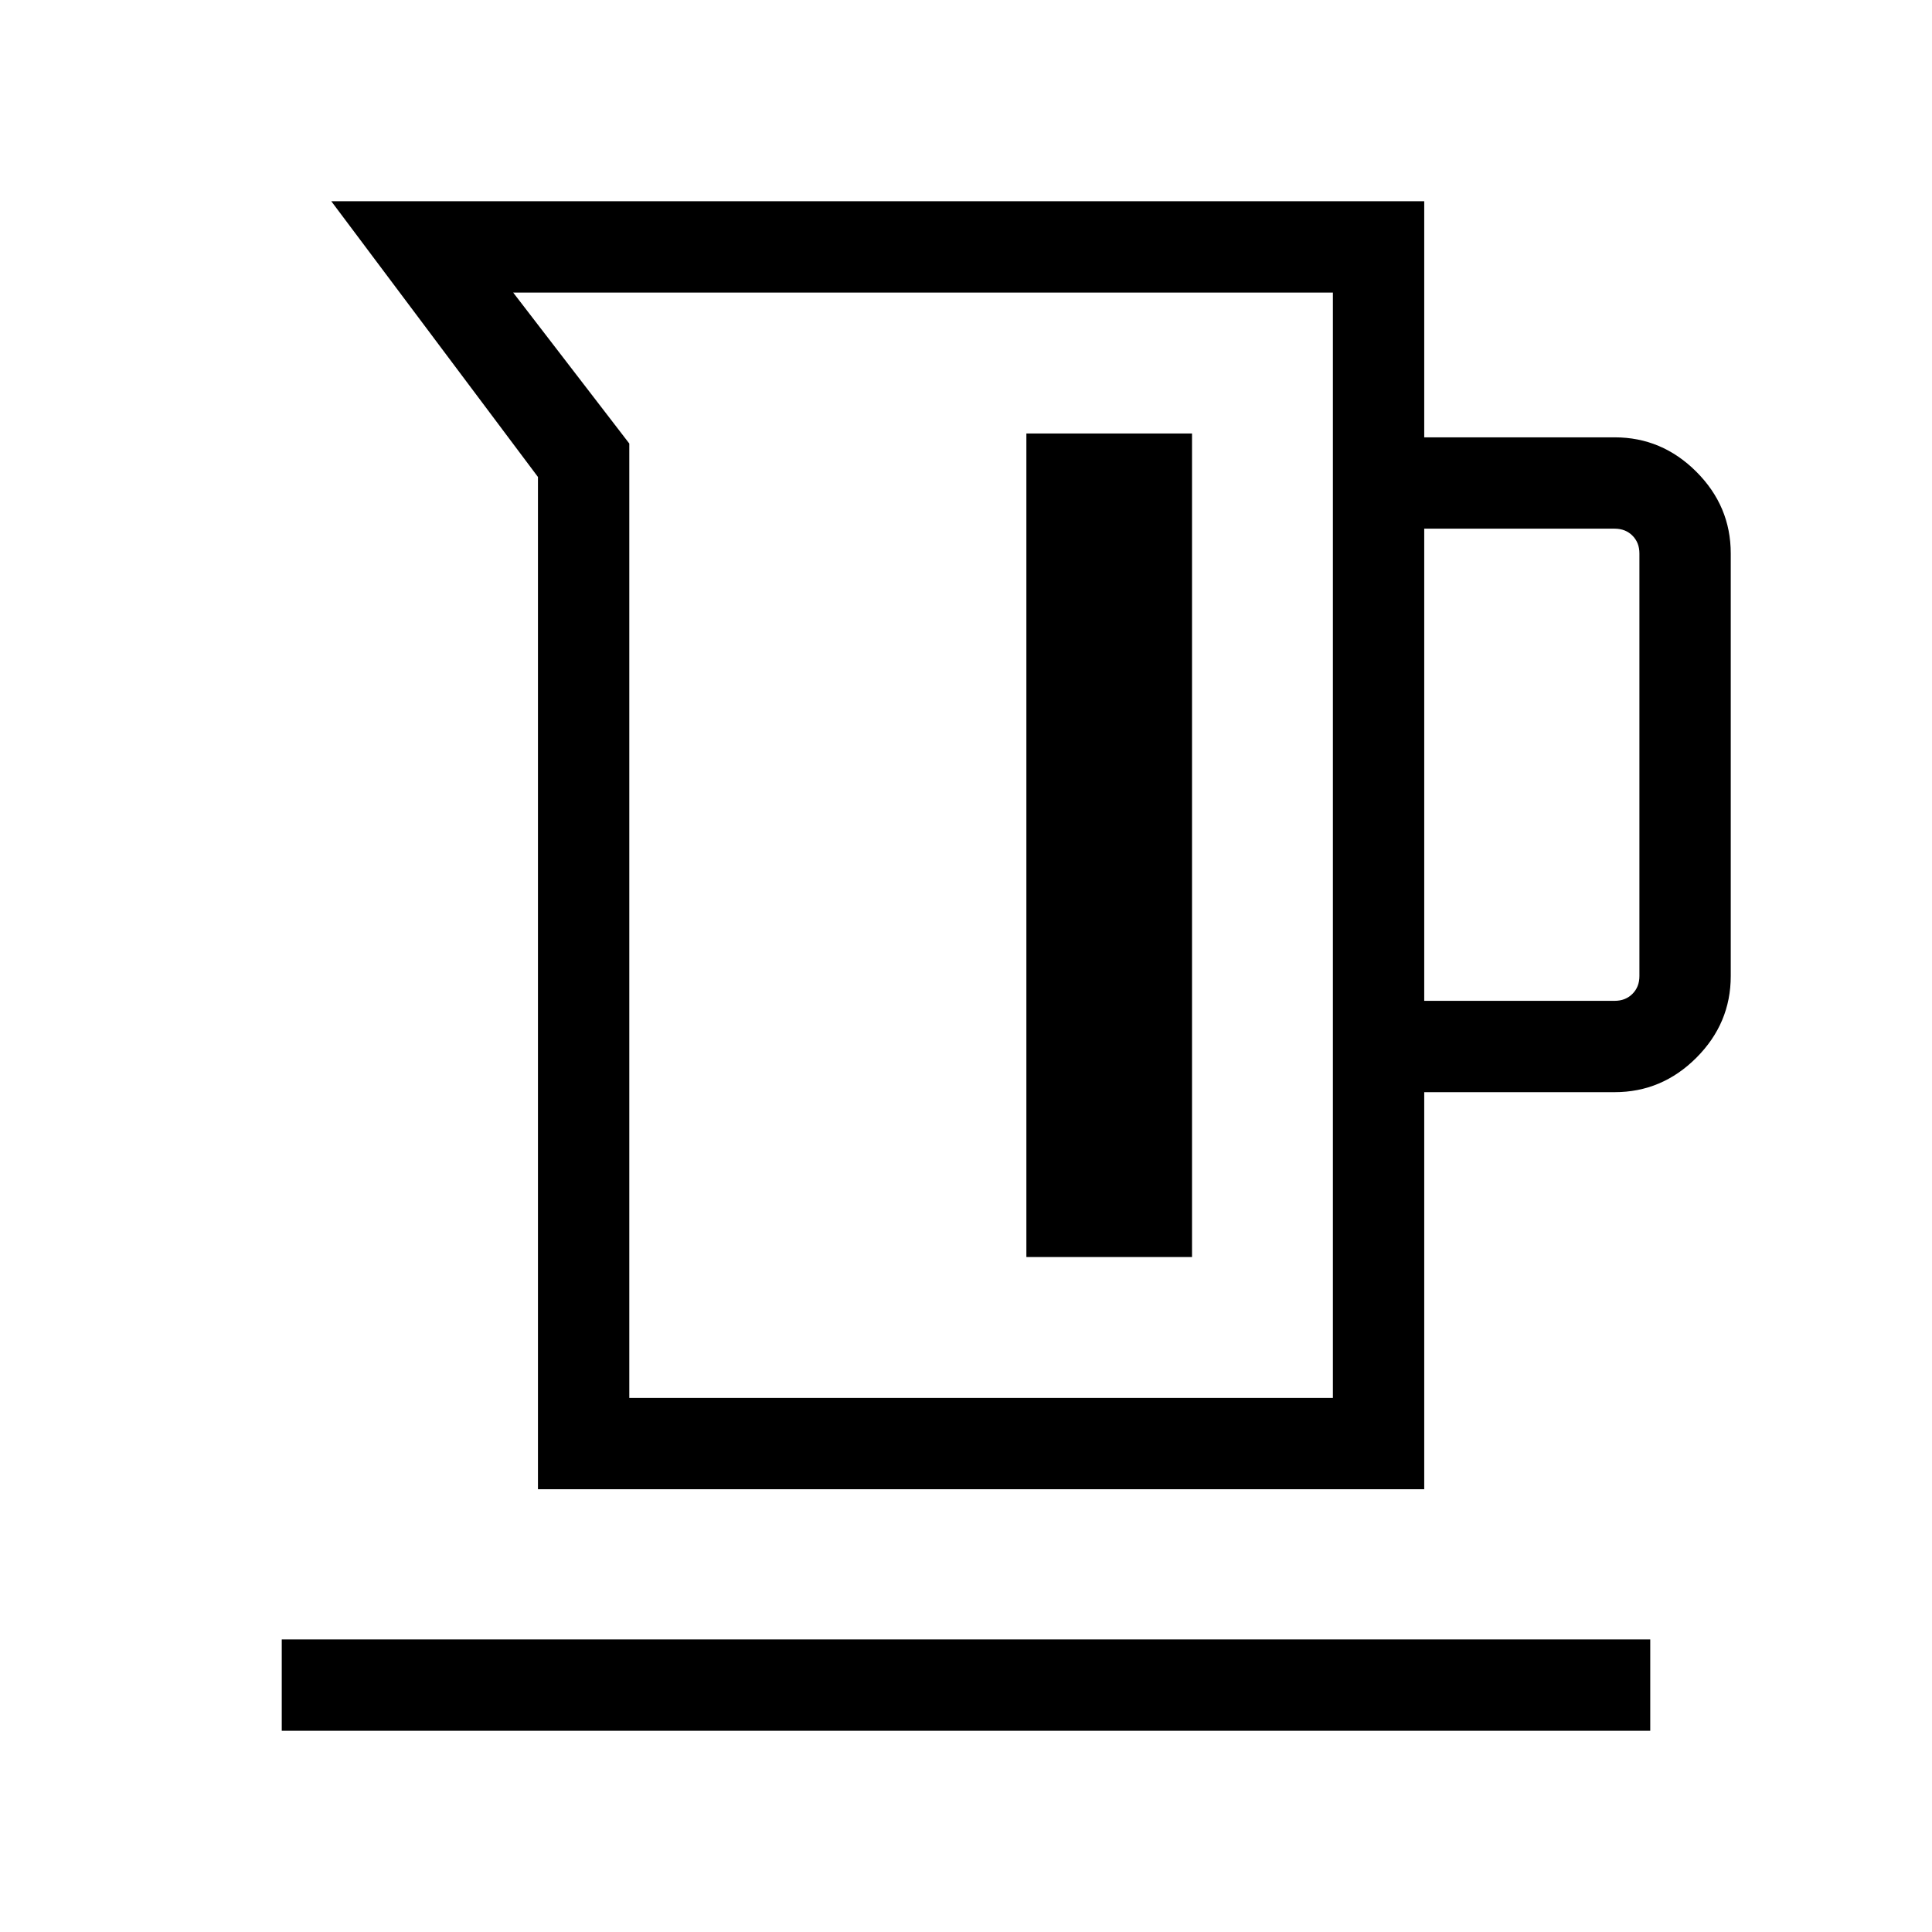<svg xmlns="http://www.w3.org/2000/svg" width="48" height="48" viewBox="0 -960 960 960"><path d="M267.309-220.001v-502.998l-102.692-137h543.074v117.307h94.615q23.5 0 40.596 17.096Q859.999-708.5 859.999-685v210q0 23.5-17.097 40.596-17.096 17.096-40.596 17.096h-94.615v197.307H267.309Zm45.384-45.384h349.615v-549.23H255l57.693 75.001v474.229Zm394.998-197.307h94.615q5.385 0 8.847-3.462 3.462-3.461 3.462-8.846v-210q0-5.385-3.462-8.846-3.462-3.462-8.847-3.462h-94.615v234.616Zm-197.69 127.306h82.306v-409.228h-82.306v409.228Zm-370 235.385v-45.384h679.998v45.384H140.001Zm172.692-165.384h349.615-349.615Z"/></svg>